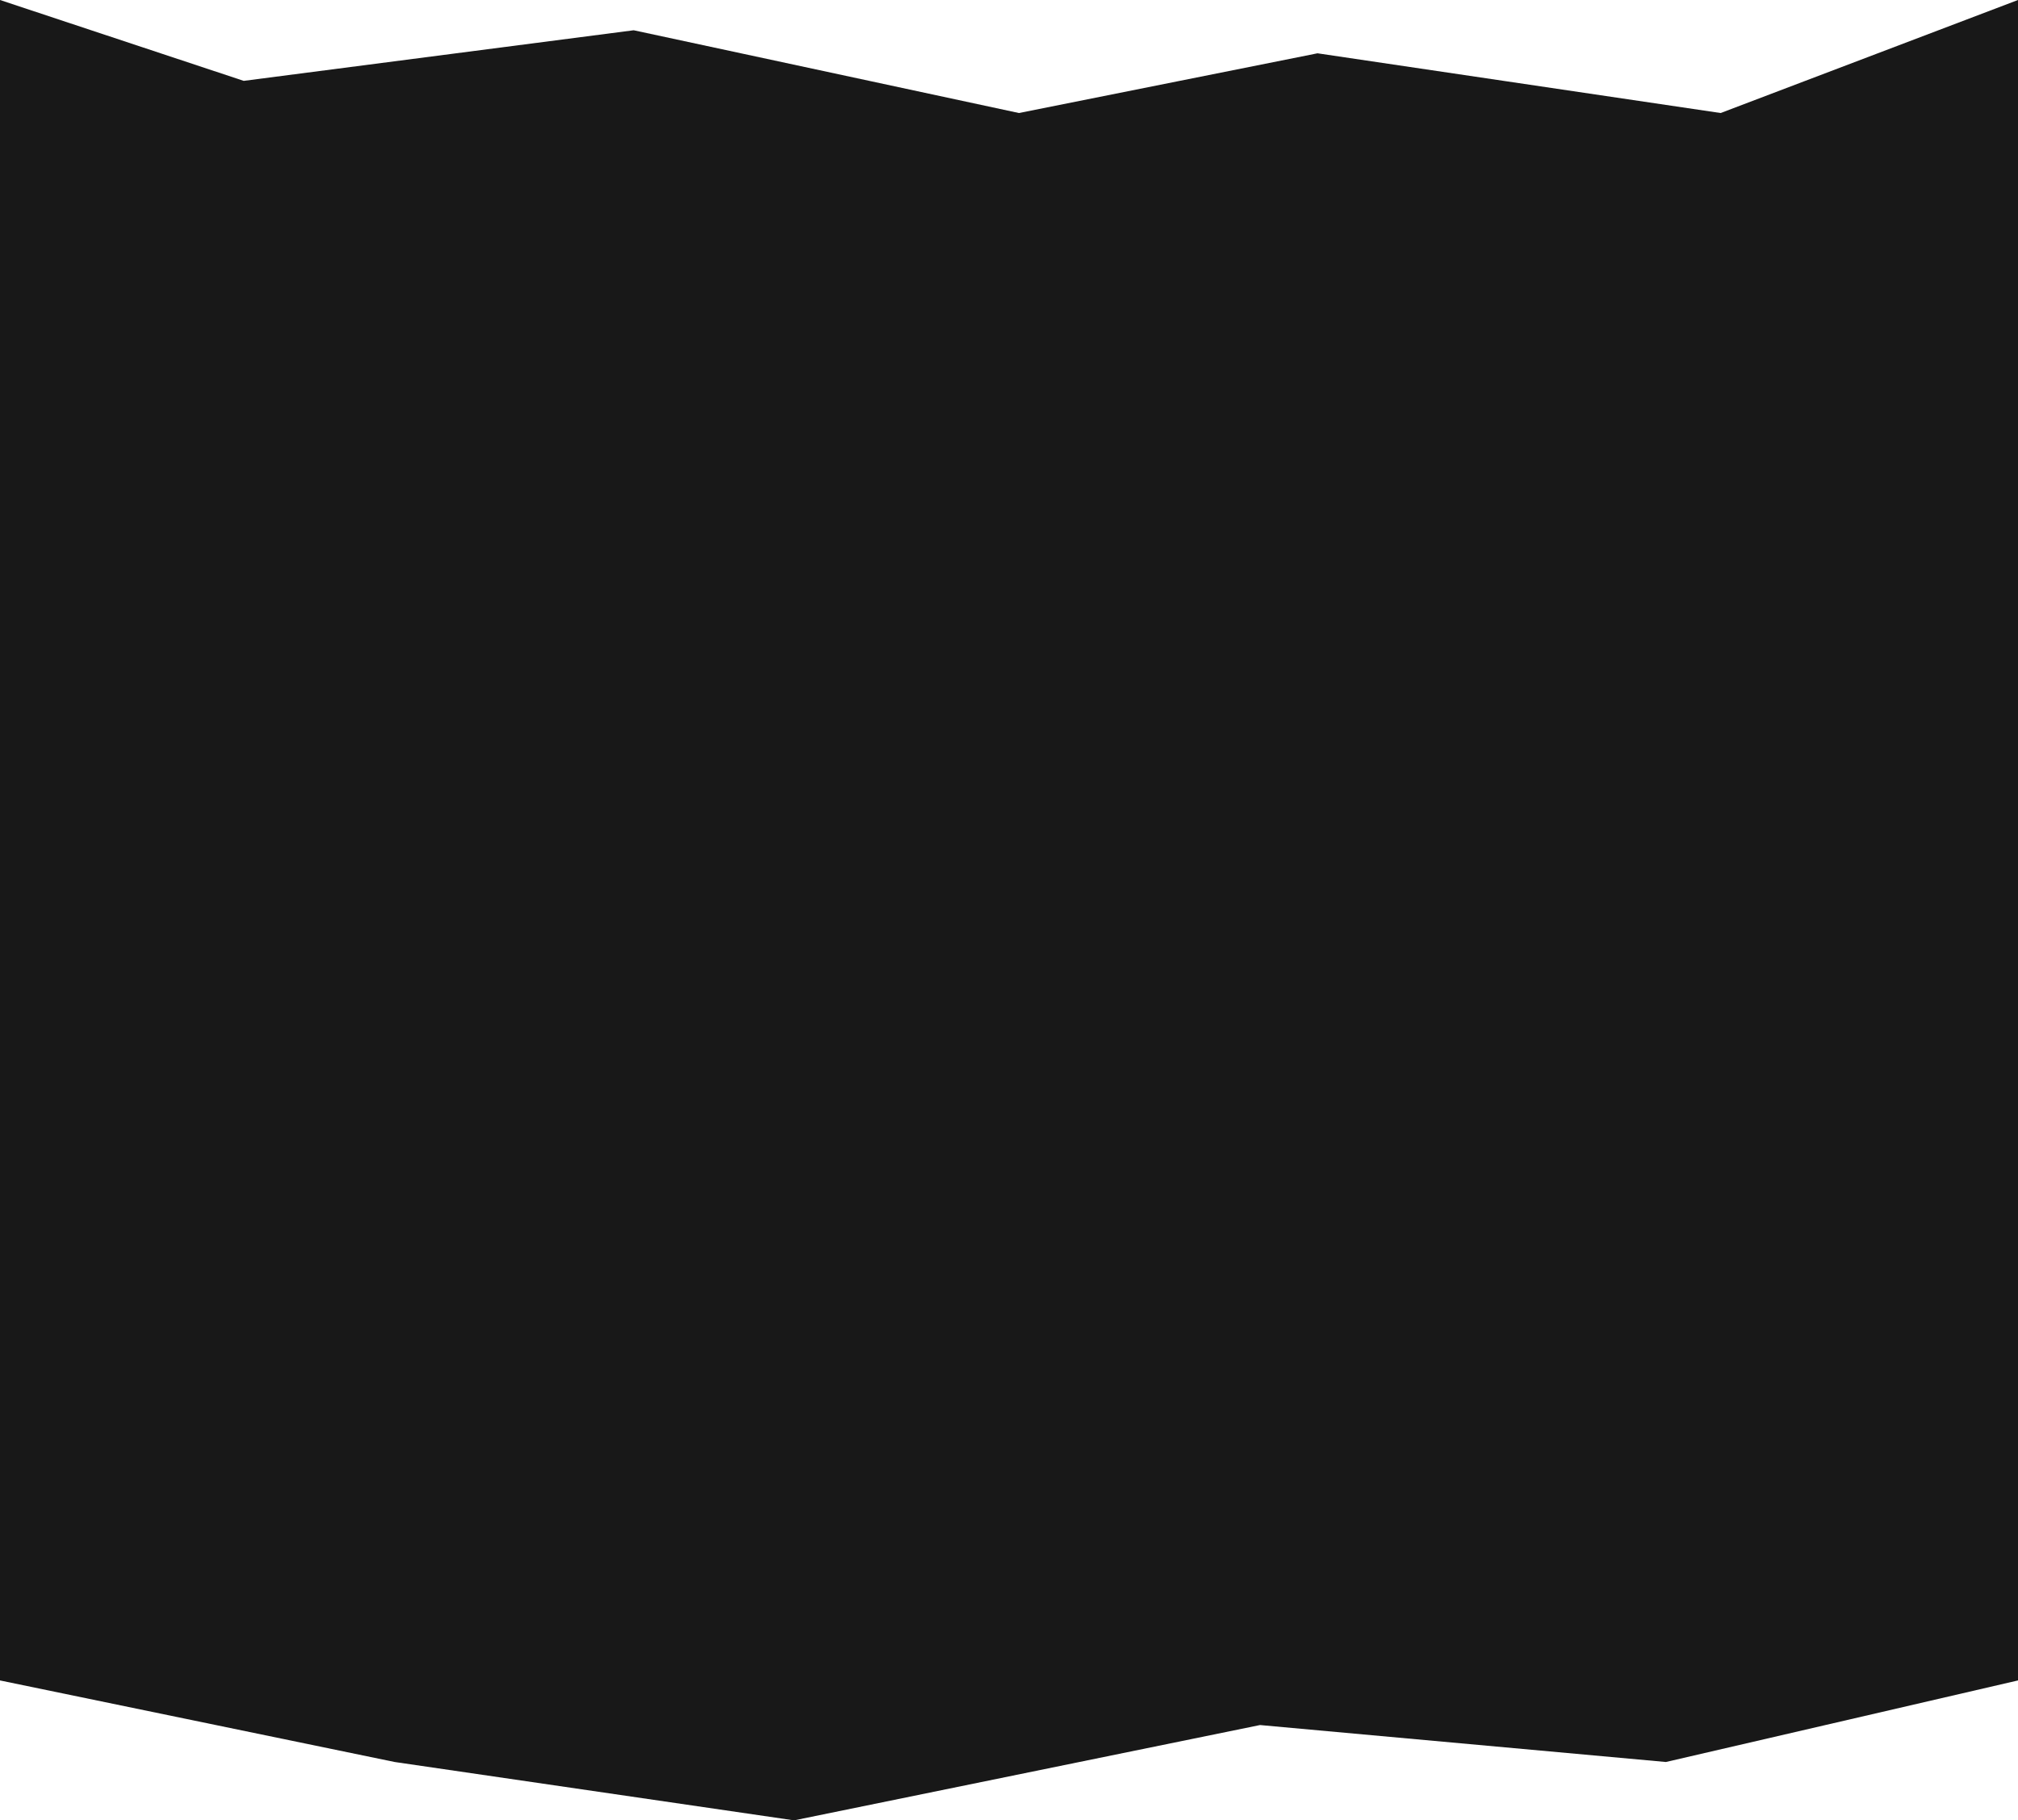 <svg width="828" height="747" viewBox="0 0 828 747" fill="none" xmlns="http://www.w3.org/2000/svg">
<path d="M0 0L100 33.183L260 12.418L418.097 46.381L540.572 21.871L706 46.381L828 0V689.585L683.531 723.052L517 707.89L325.809 747L161.934 723.052L0 689.585V0Z" fill="#181818"/>
</svg>

